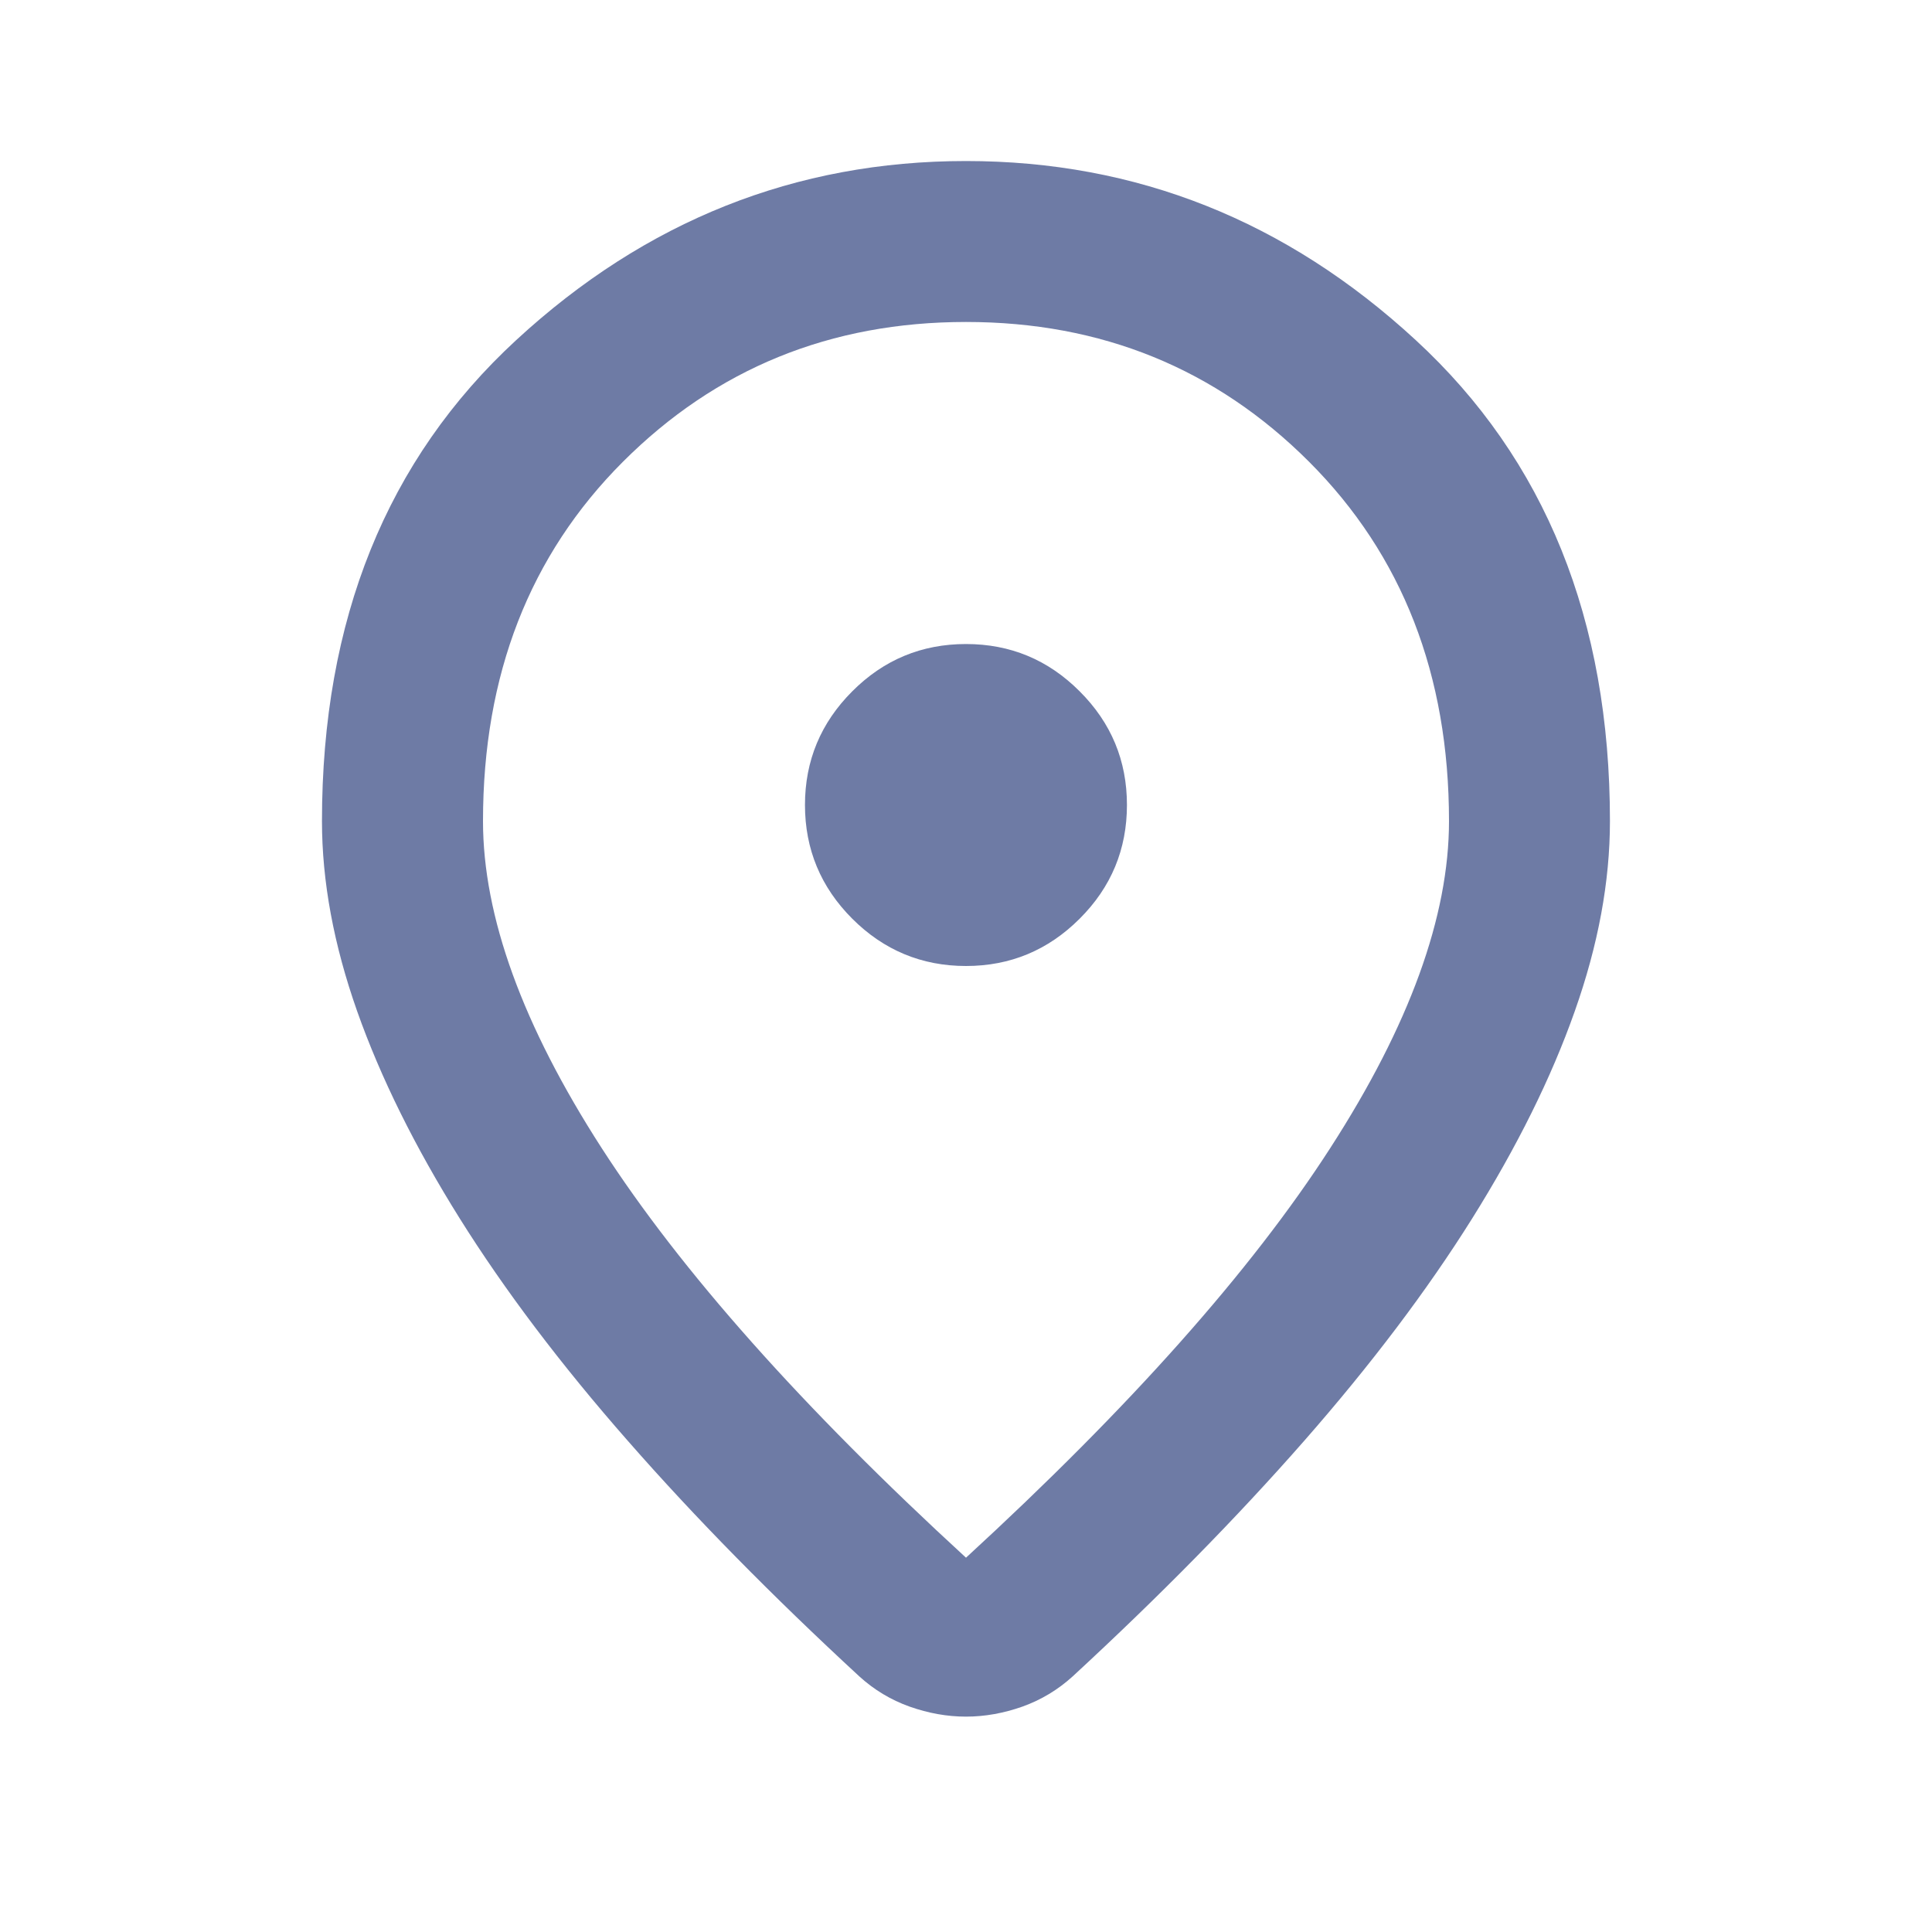 <svg width="23" height="23" viewBox="0 0 23 23" fill="none" xmlns="http://www.w3.org/2000/svg">
<mask id="mask0_1355_2753" style="mask-type:alpha" maskUnits="userSpaceOnUse" x="0" y="0" width="23" height="23">
<rect width="23" height="23" fill="#6E7BA5"/>
</mask>
<g mask="url(#mask0_1355_2753)">
<path d="M11.5 18.544C13.448 16.755 14.894 15.13 15.836 13.668C16.779 12.207 17.25 10.909 17.25 9.775C17.25 8.034 16.695 6.609 15.585 5.498C14.475 4.388 13.113 3.833 11.5 3.833C9.886 3.833 8.525 4.388 7.415 5.498C6.305 6.609 5.75 8.034 5.75 9.775C5.75 10.909 6.221 12.207 7.163 13.668C8.106 15.13 9.551 16.755 11.5 18.544ZM11.5 20.436C11.276 20.436 11.053 20.396 10.829 20.317C10.605 20.237 10.406 20.117 10.23 19.957C9.192 18.999 8.273 18.065 7.475 17.154C6.676 16.244 6.009 15.361 5.474 14.507C4.939 13.652 4.532 12.83 4.252 12.039C3.973 11.248 3.833 10.494 3.833 9.775C3.833 7.379 4.604 5.47 6.145 4.049C7.686 2.627 9.471 1.917 11.5 1.917C13.528 1.917 15.313 2.627 16.854 4.049C18.396 5.47 19.166 7.379 19.166 9.775C19.166 10.494 19.027 11.248 18.747 12.039C18.468 12.83 18.06 13.652 17.525 14.507C16.99 15.361 16.323 16.244 15.525 17.154C14.726 18.065 13.808 18.999 12.77 19.957C12.594 20.117 12.394 20.237 12.171 20.317C11.947 20.396 11.723 20.436 11.5 20.436ZM11.5 11.5C12.027 11.5 12.478 11.312 12.853 10.937C13.229 10.562 13.416 10.11 13.416 9.583C13.416 9.056 13.229 8.605 12.853 8.23C12.478 7.854 12.027 7.667 11.5 7.667C10.973 7.667 10.521 7.854 10.146 8.23C9.771 8.605 9.583 9.056 9.583 9.583C9.583 10.11 9.771 10.562 10.146 10.937C10.521 11.312 10.973 11.5 11.5 11.5Z" fill="#6E7BA5"/>
</g>
</svg>

